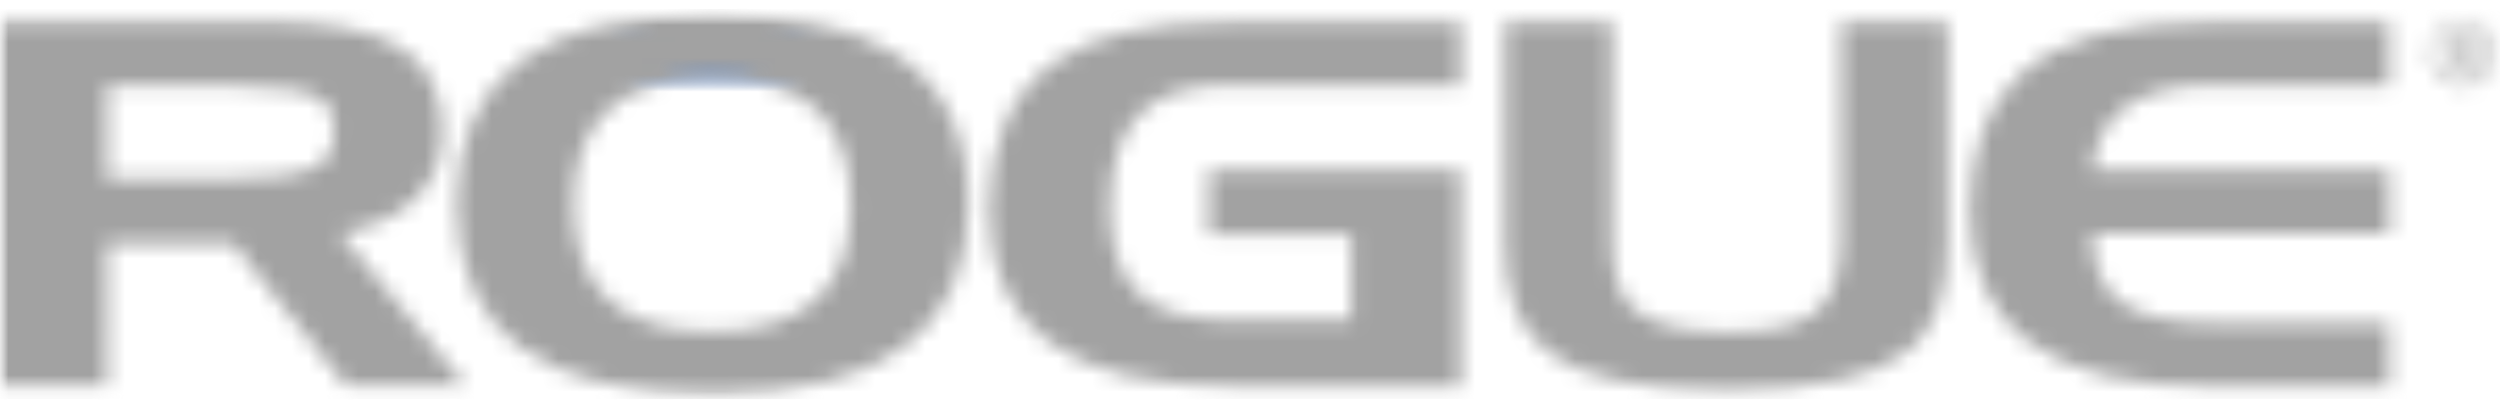 <svg width="150" height="24" viewBox="0 0 150 24" fill="none" xmlns="http://www.w3.org/2000/svg">
<g clip-path="url(#clip0_148_2242)">
<mask id="mask0_148_2242" style="mask-type:luminance" maskUnits="userSpaceOnUse" x="37" y="2" width="12" height="3">
<path d="M37.5 2.246H48.267V4.446H37.5V2.246Z" fill="white"/>
</mask>
<g mask="url(#mask0_148_2242)">
<path d="M33.859 8.111H51.908V-1.419H33.859V8.111Z" fill="#1263DF"/>
</g>
<mask id="mask1_148_2242" style="mask-type:luminance" maskUnits="userSpaceOnUse" x="0" y="1" width="28" height="23">
<path d="M14.311 5.16H6.431V10.702H14.311C16.465 10.702 17.958 10.498 18.795 10.102C19.631 9.706 20.053 8.974 20.053 7.888C20.053 6.98 19.833 6.349 19.381 6.026C18.574 5.453 16.875 5.16 14.313 5.16H14.311ZM6.415 23.134H0V1.248H15.792C19.439 1.248 22.151 1.762 23.909 2.803C25.666 3.844 26.545 5.531 26.545 7.86C26.545 9.443 26.046 10.747 25.052 11.788C23.984 12.902 22.43 13.636 20.393 13.988L27.938 23.15H20.759L13.976 14.589H6.431L6.417 23.136L6.415 23.134Z" fill="white"/>
</mask>
<g mask="url(#mask1_148_2242)">
<mask id="mask2_148_2242" style="mask-type:luminance" maskUnits="userSpaceOnUse" x="0" y="0" width="150" height="24">
<path d="M0 23.97H150V0.515H0V23.97Z" fill="white"/>
</mask>
<g mask="url(#mask2_148_2242)">
<path d="M0 23.97H31.578V-2.417H0V23.97Z" fill="#A2A2A2"/>
</g>
</g>
<mask id="mask3_148_2242" style="mask-type:luminance" maskUnits="userSpaceOnUse" x="27" y="0" width="32" height="24">
<path d="M34.409 12.184C34.409 17.315 37.177 19.895 42.715 19.895C48.268 19.895 51.049 17.36 51.049 12.287C51.049 7.185 48.265 4.65 42.715 4.65C39.931 4.65 37.838 5.325 36.415 6.658C35.081 7.933 34.409 9.779 34.409 12.184ZM42.67 0.853C47.372 0.853 50.963 1.601 53.438 3.081C56.543 4.913 58.097 7.962 58.097 12.242C58.097 19.834 52.986 23.632 42.76 23.632C37.531 23.632 33.664 22.679 31.158 20.789C28.667 18.899 27.408 16.026 27.408 12.184C27.422 4.633 32.492 0.853 42.673 0.853H42.67Z" fill="white"/>
</mask>
<g mask="url(#mask3_148_2242)">
<mask id="mask4_148_2242" style="mask-type:luminance" maskUnits="userSpaceOnUse" x="0" y="0" width="150" height="24">
<path d="M0 23.97H150V0.515H0V23.97Z" fill="white"/>
</mask>
<g mask="url(#mask4_148_2242)">
<path d="M23.768 23.97H61.738V-2.812H23.768V23.97Z" fill="#A2A2A2"/>
</g>
</g>
<mask id="mask5_148_2242" style="mask-type:luminance" maskUnits="userSpaceOnUse" x="59" y="1" width="29" height="23">
<path d="M81.08 19.189V14.074H72.525V10.204H87.656V23.177H73.842C64.188 23.177 59.355 19.659 59.355 12.636C59.355 8.576 60.645 5.628 63.223 3.782C65.58 2.112 69.11 1.289 73.842 1.289H87.656V5.1H73.842C71.526 5.1 69.799 5.583 68.672 6.566C67.296 7.725 66.607 9.674 66.607 12.416C66.607 14.672 67.12 16.33 68.131 17.414C69.274 18.617 71.177 19.218 73.858 19.218H81.08V19.187V19.189Z" fill="white"/>
</mask>
<g mask="url(#mask5_148_2242)">
<mask id="mask6_148_2242" style="mask-type:luminance" maskUnits="userSpaceOnUse" x="0" y="0" width="150" height="24">
<path d="M0 23.97H150V0.515H0V23.97Z" fill="white"/>
</mask>
<g mask="url(#mask6_148_2242)">
<path d="M55.715 23.97H91.297V-2.376H55.715V23.97Z" fill="#A2A2A2"/>
</g>
</g>
<mask id="mask7_148_2242" style="mask-type:luminance" maskUnits="userSpaceOnUse" x="90" y="1" width="27" height="23">
<path d="M90.293 14.557V1.291H96.739V14.44C96.739 16.288 97.104 17.592 97.838 18.369C98.848 19.396 100.798 19.924 103.653 19.924C106.085 19.924 107.799 19.572 108.764 18.854C109.906 18.047 110.464 16.567 110.464 14.442V1.294H116.85V14.56C116.85 17.608 116.075 19.747 114.507 21.01C112.559 22.607 108.941 23.413 103.637 23.413C98.435 23.413 94.847 22.651 92.869 21.099C91.156 19.808 90.291 17.625 90.291 14.56L90.293 14.557Z" fill="white"/>
</mask>
<g mask="url(#mask7_148_2242)">
<mask id="mask8_148_2242" style="mask-type:luminance" maskUnits="userSpaceOnUse" x="0" y="0" width="150" height="24">
<path d="M0 23.97H150V0.515H0V23.97Z" fill="white"/>
</mask>
<g mask="url(#mask8_148_2242)">
<path d="M86.649 23.97H120.49V-2.373H86.649V23.97Z" fill="#A2A2A2"/>
</g>
</g>
<mask id="mask9_148_2242" style="mask-type:luminance" maskUnits="userSpaceOnUse" x="118" y="1" width="26" height="23">
<path d="M143.351 1.291V5.103H132.79C128.264 5.103 125.848 6.803 125.539 10.218H143.351V14.029H125.553C125.553 15.95 126.125 17.327 127.28 18.148C128.435 18.969 130.268 19.379 132.788 19.379H143.349V23.191H132.509C122.972 23.191 118.198 19.672 118.198 12.65C118.198 9.043 119.208 6.304 121.245 4.455C123.603 2.344 127.412 1.289 132.685 1.289H143.349L143.351 1.291Z" fill="white"/>
</mask>
<g mask="url(#mask9_148_2242)">
<mask id="mask10_148_2242" style="mask-type:luminance" maskUnits="userSpaceOnUse" x="0" y="0" width="150" height="24">
<path d="M0 23.97H150V0.515H0V23.97Z" fill="white"/>
</mask>
<g mask="url(#mask10_148_2242)">
<path d="M114.557 23.97H146.991V-2.376H114.557V23.97Z" fill="#A2A2A2"/>
</g>
</g>
<mask id="mask11_148_2242" style="mask-type:luminance" maskUnits="userSpaceOnUse" x="145" y="1" width="5" height="5">
<path d="M147.729 3.05C148.036 3.05 148.388 3.064 148.388 2.654C148.388 2.316 148.125 2.272 147.874 2.272H147.361V3.048H147.727L147.729 3.05ZM147.364 4.371H147.04V2.011H147.95C148.477 2.011 148.711 2.246 148.711 2.67C148.711 3.095 148.432 3.271 148.17 3.329L148.829 4.385H148.463L147.819 3.329H147.364V4.371ZM149.445 3.182C149.445 2.213 148.727 1.451 147.776 1.451C146.825 1.451 146.107 2.213 146.107 3.182C146.107 4.15 146.825 4.896 147.776 4.896C148.727 4.896 149.445 4.134 149.445 3.182ZM149.766 3.182C149.766 4.282 148.873 5.175 147.773 5.175C146.674 5.175 145.781 4.282 145.781 3.182C145.781 2.082 146.674 1.188 147.773 1.188C148.873 1.188 149.766 2.082 149.766 3.182Z" fill="white"/>
</mask>
<g mask="url(#mask11_148_2242)">
<mask id="mask12_148_2242" style="mask-type:luminance" maskUnits="userSpaceOnUse" x="0" y="0" width="150" height="24">
<path d="M0 23.969H150V0.515H0V23.969Z" fill="white"/>
</mask>
<g mask="url(#mask12_148_2242)">
<path d="M142.141 8.84H153.407V-2.477H142.141V8.84Z" fill="#A2A2A2"/>
</g>
</g>
</g>
<defs>
<clipPath id="clip0_148_2242">
<rect width="150" height="23.454" fill="white" transform="translate(0 0.515)"/>
</clipPath>
</defs>
</svg>
